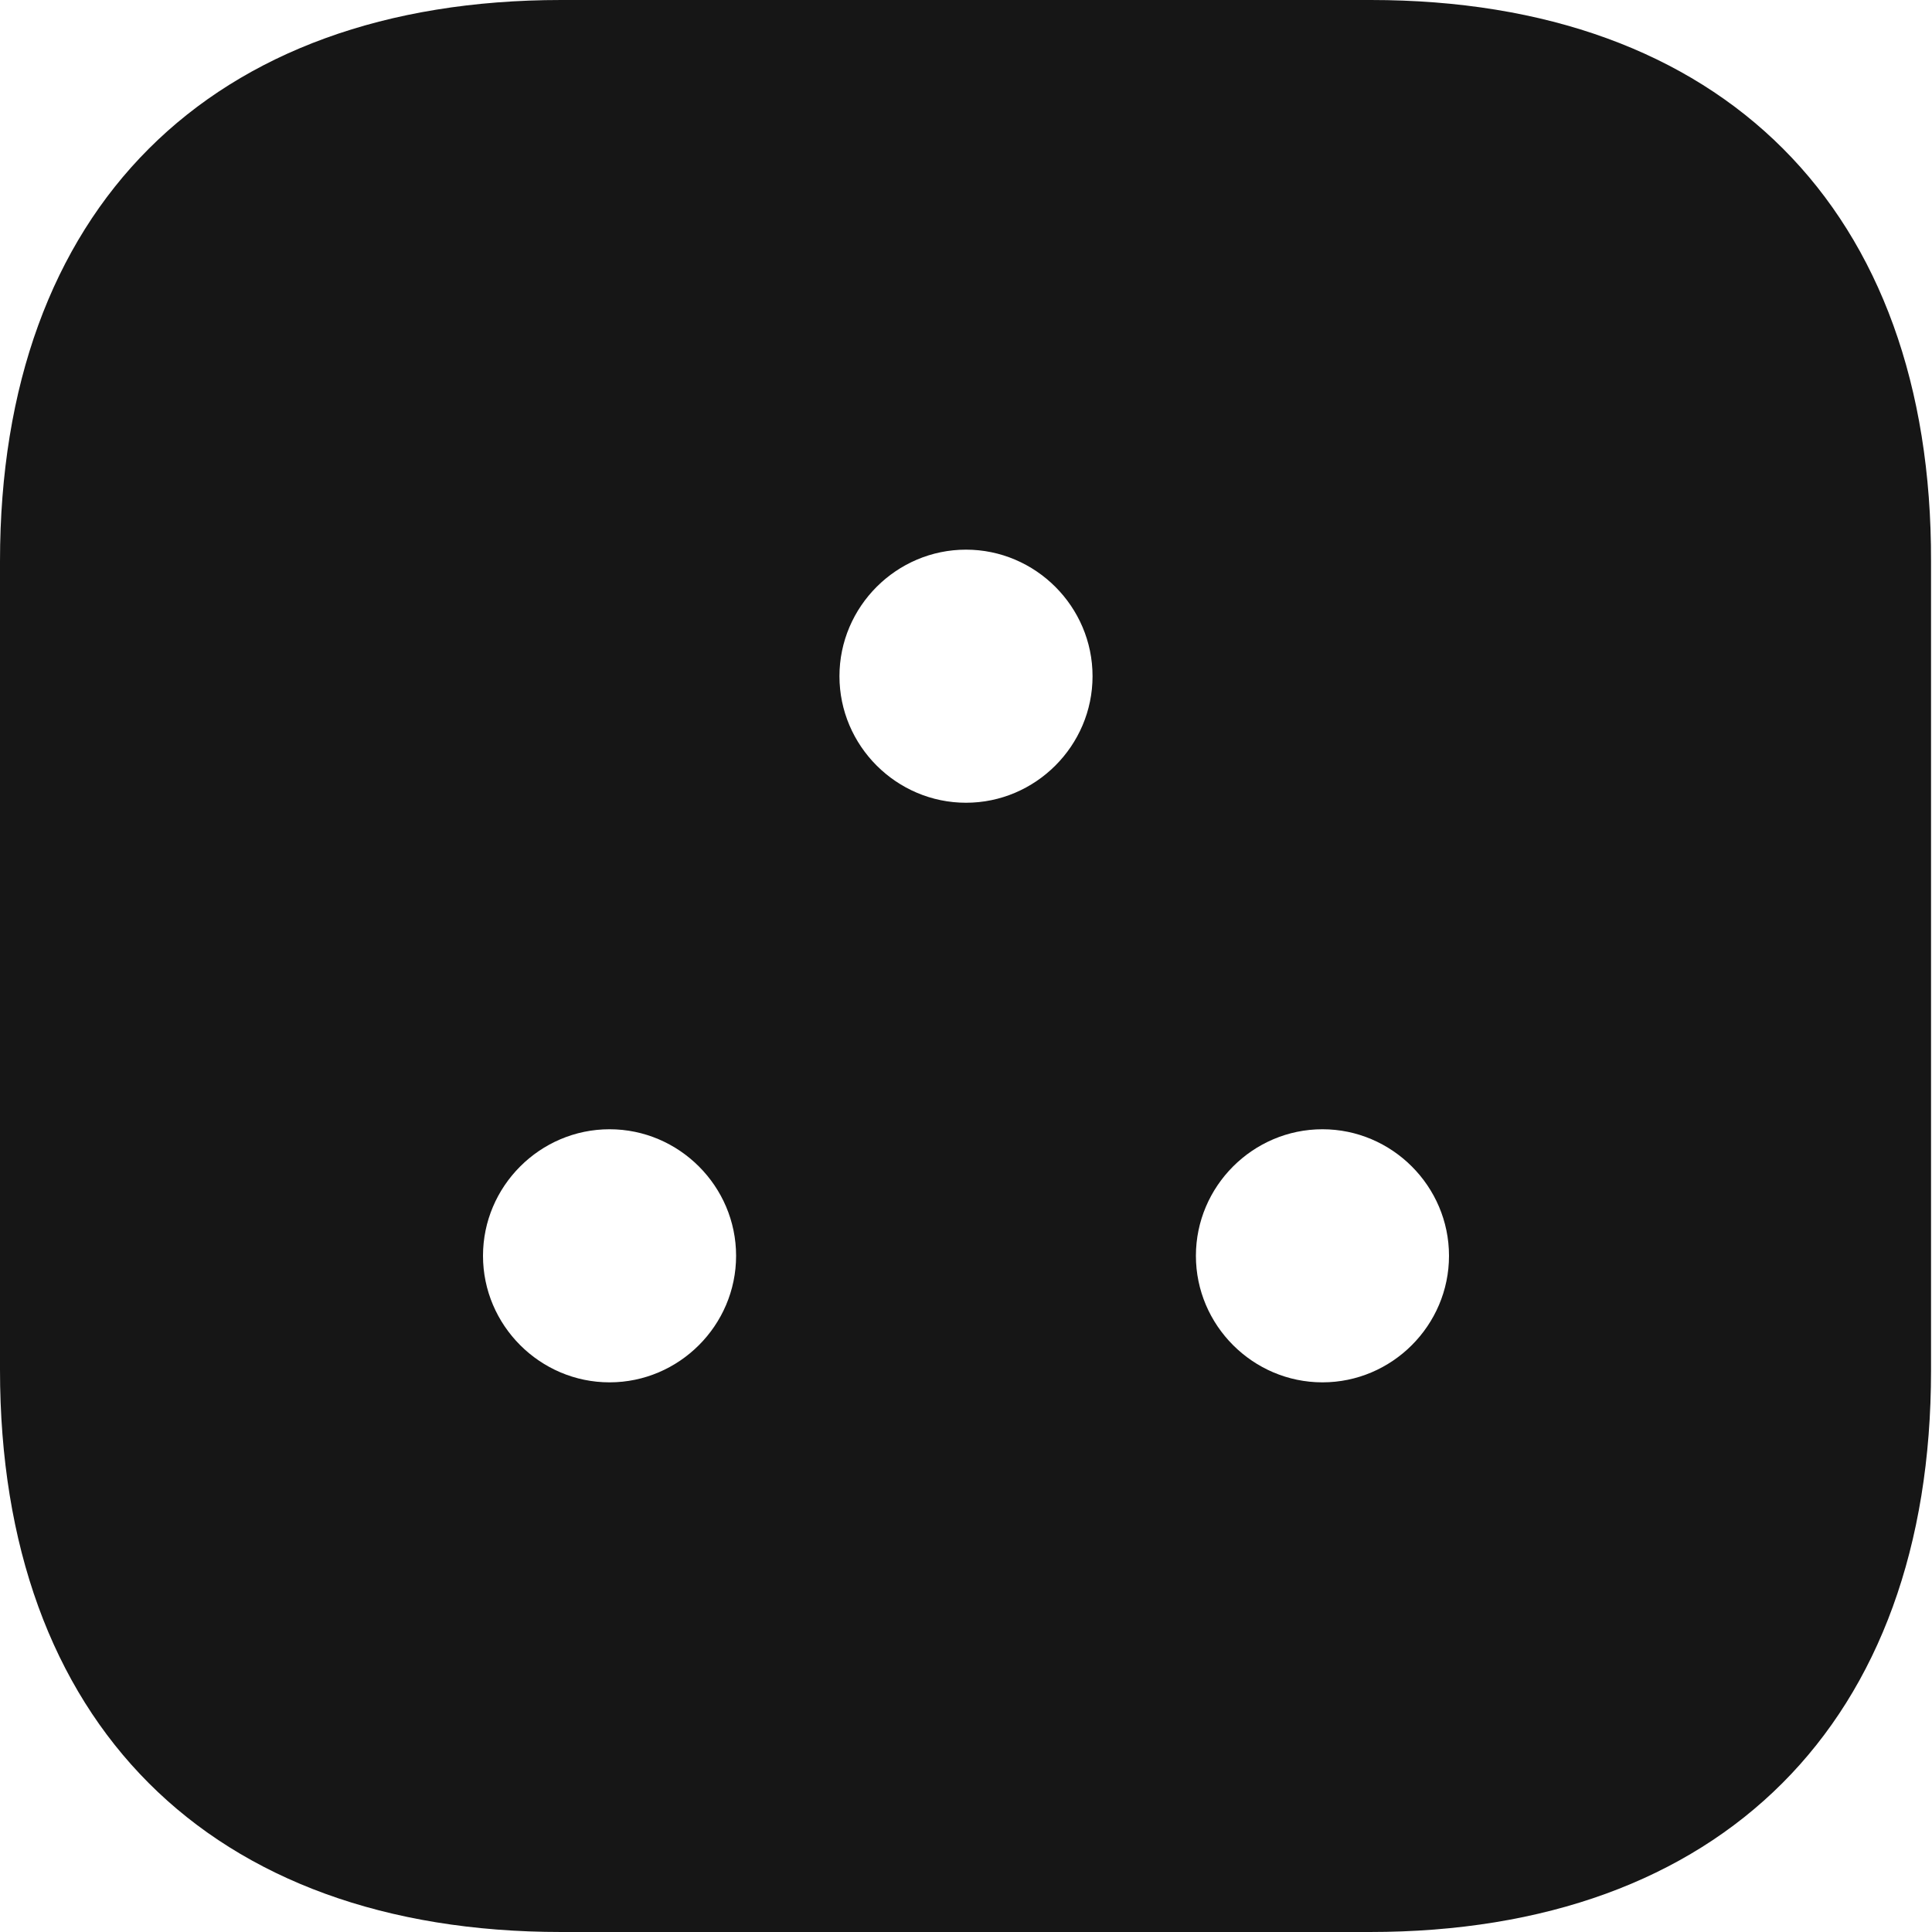 <svg width="20" height="20" viewBox="0 0 20 20" fill="none" xmlns="http://www.w3.org/2000/svg">
<path opacity="0.97" d="M14.19 0H5.81C2.17 0 0 2.17 0 5.81V14.18C0 17.83 2.17 20 5.81 20H14.18C17.82 20 19.99 17.83 19.99 14.19V5.81C20 2.17 17.83 0 14.19 0ZM6.31 14.31C5.59 14.31 5 13.72 5 13C5 12.28 5.59 11.69 6.31 11.69C7.03 11.69 7.62 12.28 7.62 13C7.62 13.72 7.03 14.31 6.31 14.31ZM10 8.31C9.28 8.31 8.69 7.72 8.69 7C8.69 6.28 9.28 5.69 10 5.69C10.72 5.69 11.31 6.28 11.31 7C11.31 7.72 10.72 8.31 10 8.31ZM13.69 14.31C12.97 14.31 12.38 13.72 12.38 13C12.38 12.28 12.97 11.69 13.69 11.69C14.41 11.69 15 12.28 15 13C15 13.72 14.41 14.31 13.69 14.31Z" fill="#101010"/>
</svg>
